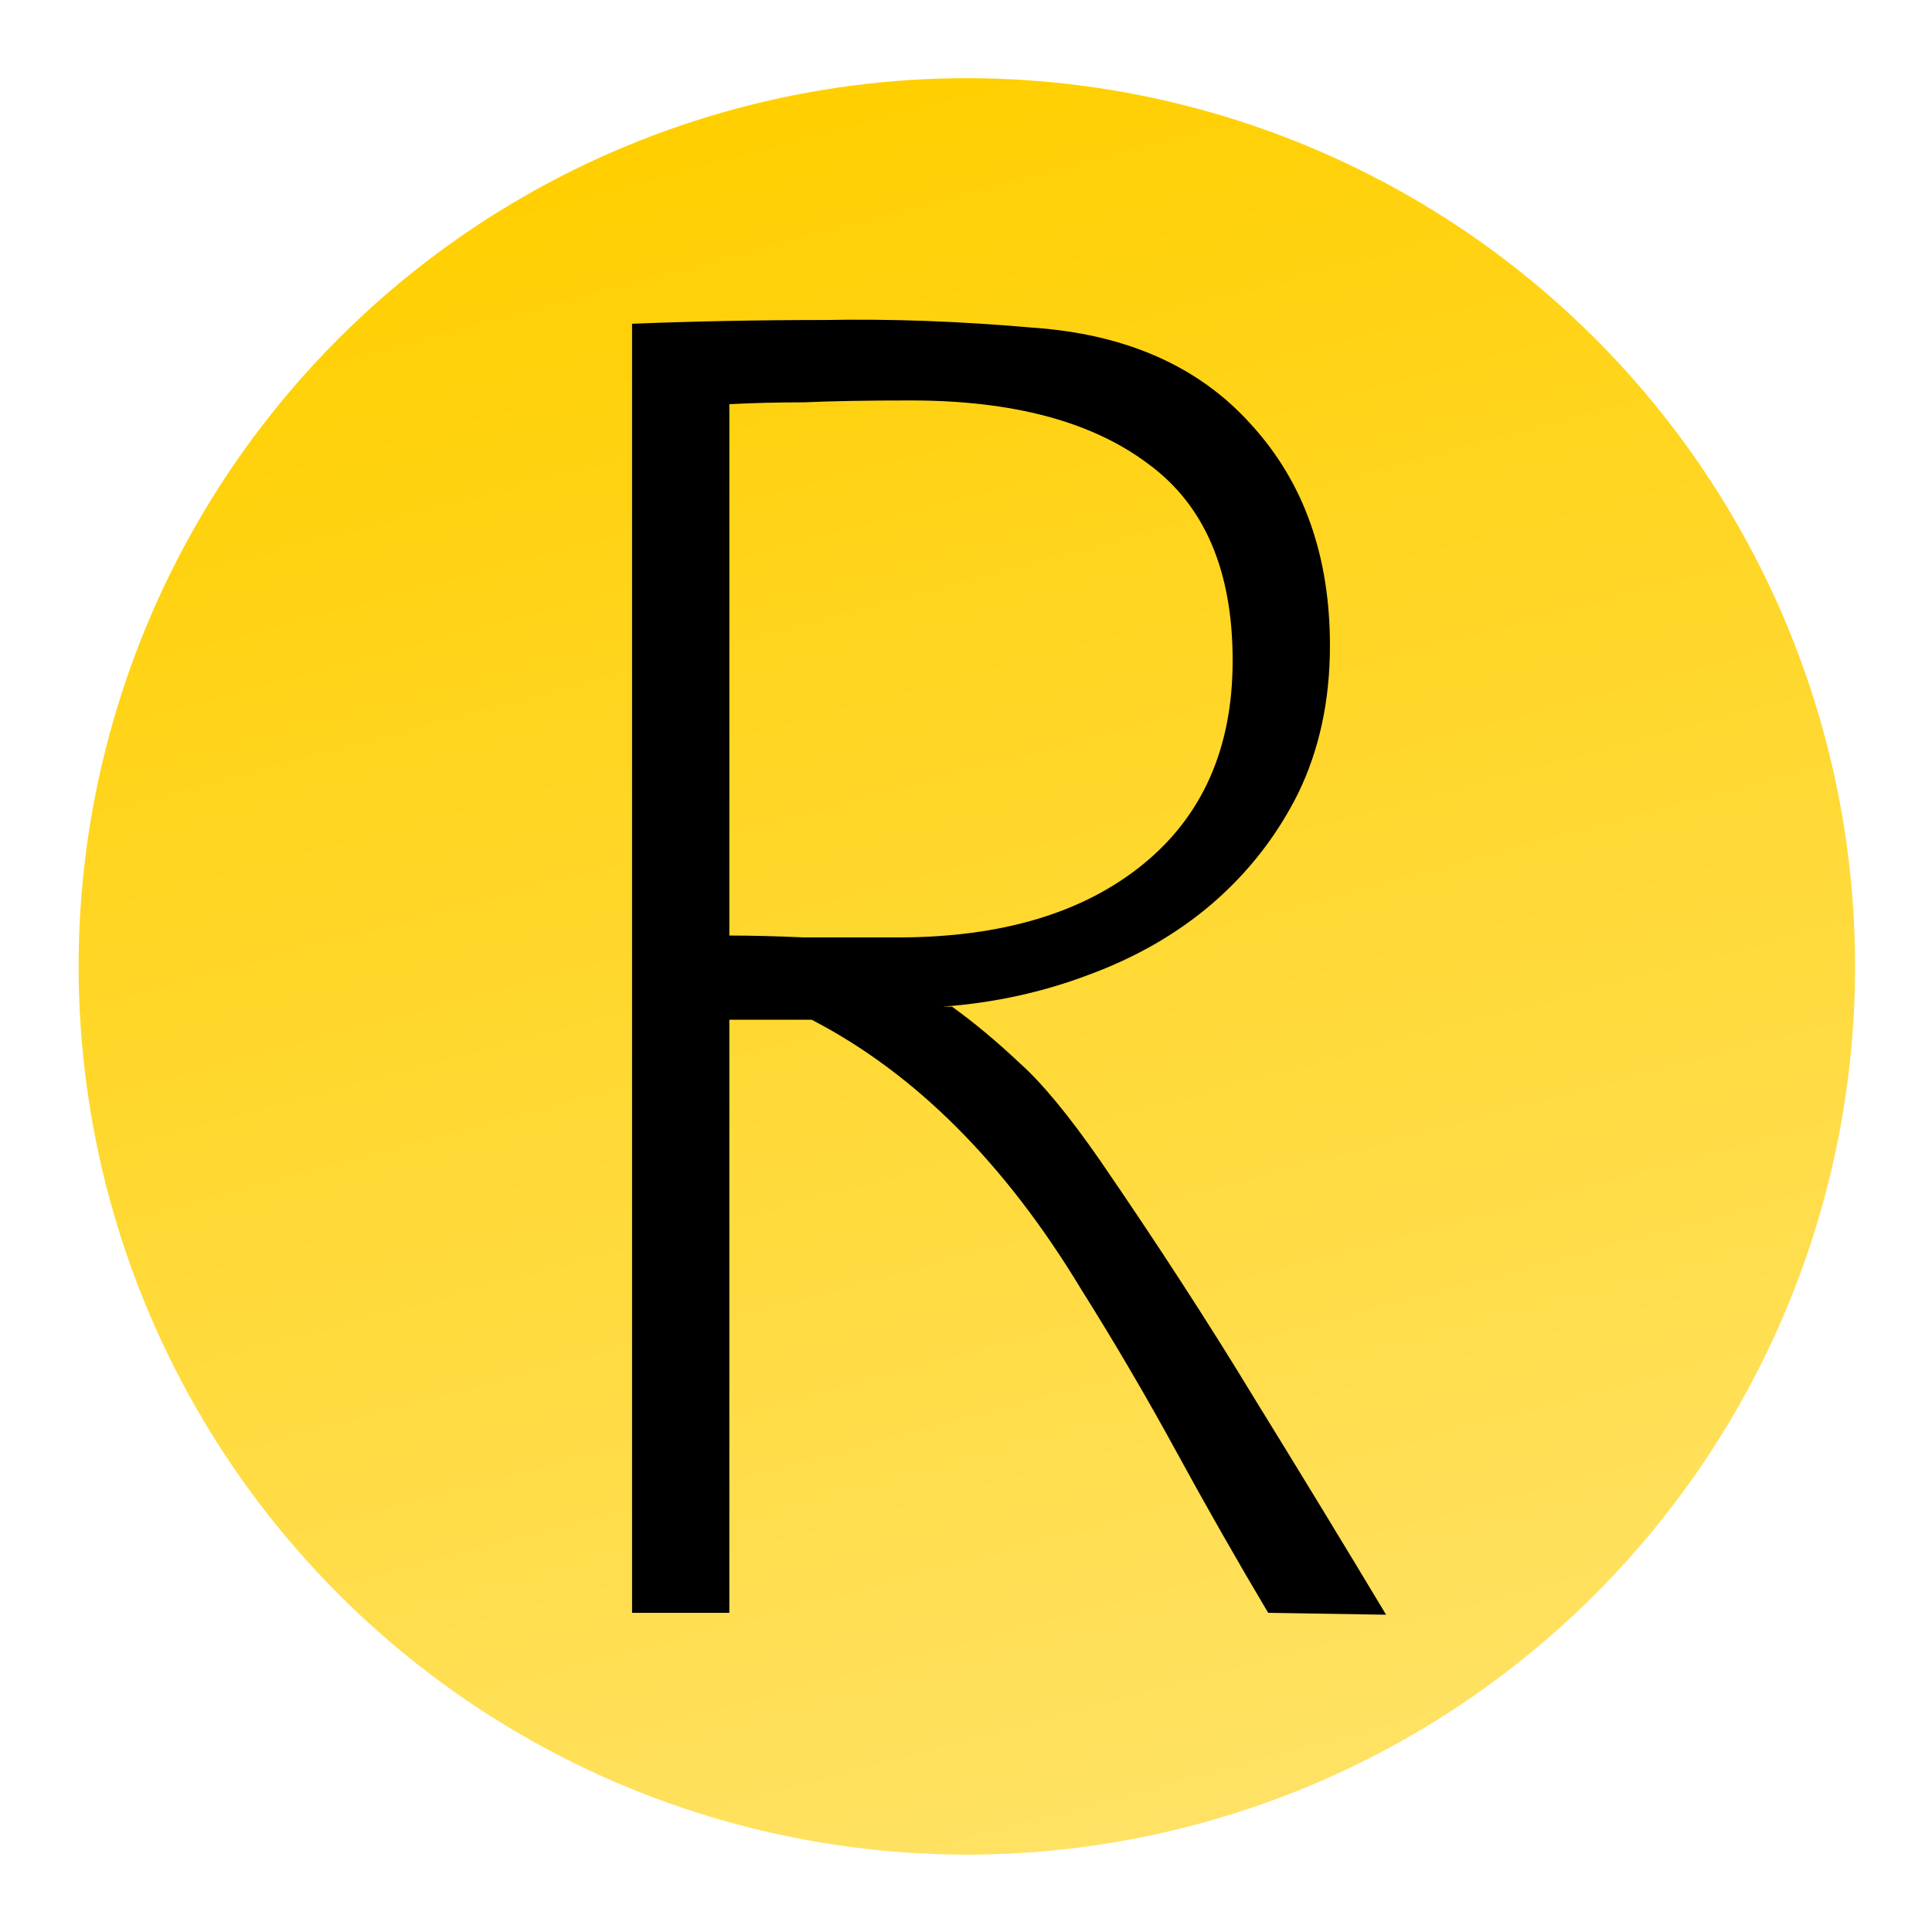 <?xml version="1.0" encoding="UTF-8" standalone="no"?>
<svg
   xmlns:dc="http://purl.org/dc/elements/1.1/"
   xmlns:cc="http://creativecommons.org/ns#"
   xmlns:rdf="http://www.w3.org/1999/02/22-rdf-syntax-ns#"
   xmlns:svg="http://www.w3.org/2000/svg"
   xmlns="http://www.w3.org/2000/svg"
   xmlns:xlink="http://www.w3.org/1999/xlink"
   version="1.1"
   id="svg2"
   viewBox="0 0 354.331 354.331"
   height="100mm"
   width="100mm">
  <defs
     id="defs4">
    <linearGradient
       id="linearGradient4138">
      <stop
         id="stop4140"
         offset="0"
         style="stop-color:#ffcf00;stop-opacity:1" />
      <stop
         id="stop4142"
         offset="1"
         style="stop-color:#ffe264;stop-opacity:1" />
    </linearGradient>
    <linearGradient
       gradientTransform="matrix(0.919,0,0,0.919,728.349,-749.236)"
       gradientUnits="userSpaceOnUse"
       y2="875.197"
       x2="354.331"
       y1="875.197"
       x1="0"
       id="linearGradient4148"
       xlink:href="#linearGradient4138" />
  </defs>
  <g
     transform="translate(0,-698.032)"
     id="layer1">
    <circle
       transform="matrix(0.259,0.966,-0.966,0.259,0,0)"
       r="162.88"
       cy="55.389"
       cx="891.229"
       id="path4136"
       style="color:#000000;clip-rule:nonzero;display:inline;overflow:visible;visibility:visible;opacity:1;isolation:auto;mix-blend-mode:normal;color-interpolation:sRGB;color-interpolation-filters:linearRGB;solid-color:#000000;solid-opacity:1;fill:url(#linearGradient4148);fill-opacity:1;fill-rule:nonzero;stroke:none;stroke-width:2.24;stroke-linecap:butt;stroke-linejoin:miter;stroke-miterlimit:4;stroke-dasharray:none;stroke-dashoffset:0;stroke-opacity:1;color-rendering:auto;image-rendering:auto;shape-rendering:auto;text-rendering:auto;enable-background:accumulate" />
    <g
       transform="matrix(5.719,0,0,5.719,-823.544,-4166.778)"
       id="text4150"
       style="font-style:normal;font-weight:normal;font-size:20px;line-height:125%;font-family:sans-serif;letter-spacing:0px;word-spacing:0px;fill:#000000;fill-opacity:1;stroke:none;stroke-width:1px;stroke-linecap:butt;stroke-linejoin:miter;stroke-opacity:1">
      <path
         id="path4141"
         style="font-style:normal;font-variant:normal;font-weight:300;font-stretch:normal;font-size:60px;font-family:Segan;-inkscape-font-specification:'Segan Light'"
         d="m 184.671,902.362 q -1.5,-2.52 -2.94,-5.16 -1.44,-2.64 -3.06,-5.22 -3.66,-6.06 -8.64,-8.64 l -2.64,0 0,19.02 -3.12,0 0,-41.34 q 3.06,-0.12 6.18,-0.12 3.18,-0.06 6.6,0.24 4.56,0.3 7.08,3.12 2.52,2.76 2.52,7.08 0,2.64 -1.02,4.74 -1.02,2.04 -2.76,3.54 -1.68,1.44 -3.96,2.28 -2.22,0.84 -4.68,1.02 l 0.3,0 q 1.08,0.78 2.16,1.8 1.08,0.96 2.58,3.12 2.76,4.02 4.98,7.68 2.22,3.6 4.2,6.9 l -3.78,-0.06 z m -1.14,-30.54 q 0,-4.32 -2.7,-6.3 -2.7,-2.04 -7.62,-2.04 -2.1,0 -3.42,0.06 -1.26,0 -2.4,0.06 l 0,17.04 q 1.08,0 2.4,0.06 1.38,0 3,0 4.98,0 7.86,-2.34 2.88,-2.34 2.88,-6.54 z" />
    </g>
  </g>
</svg>
